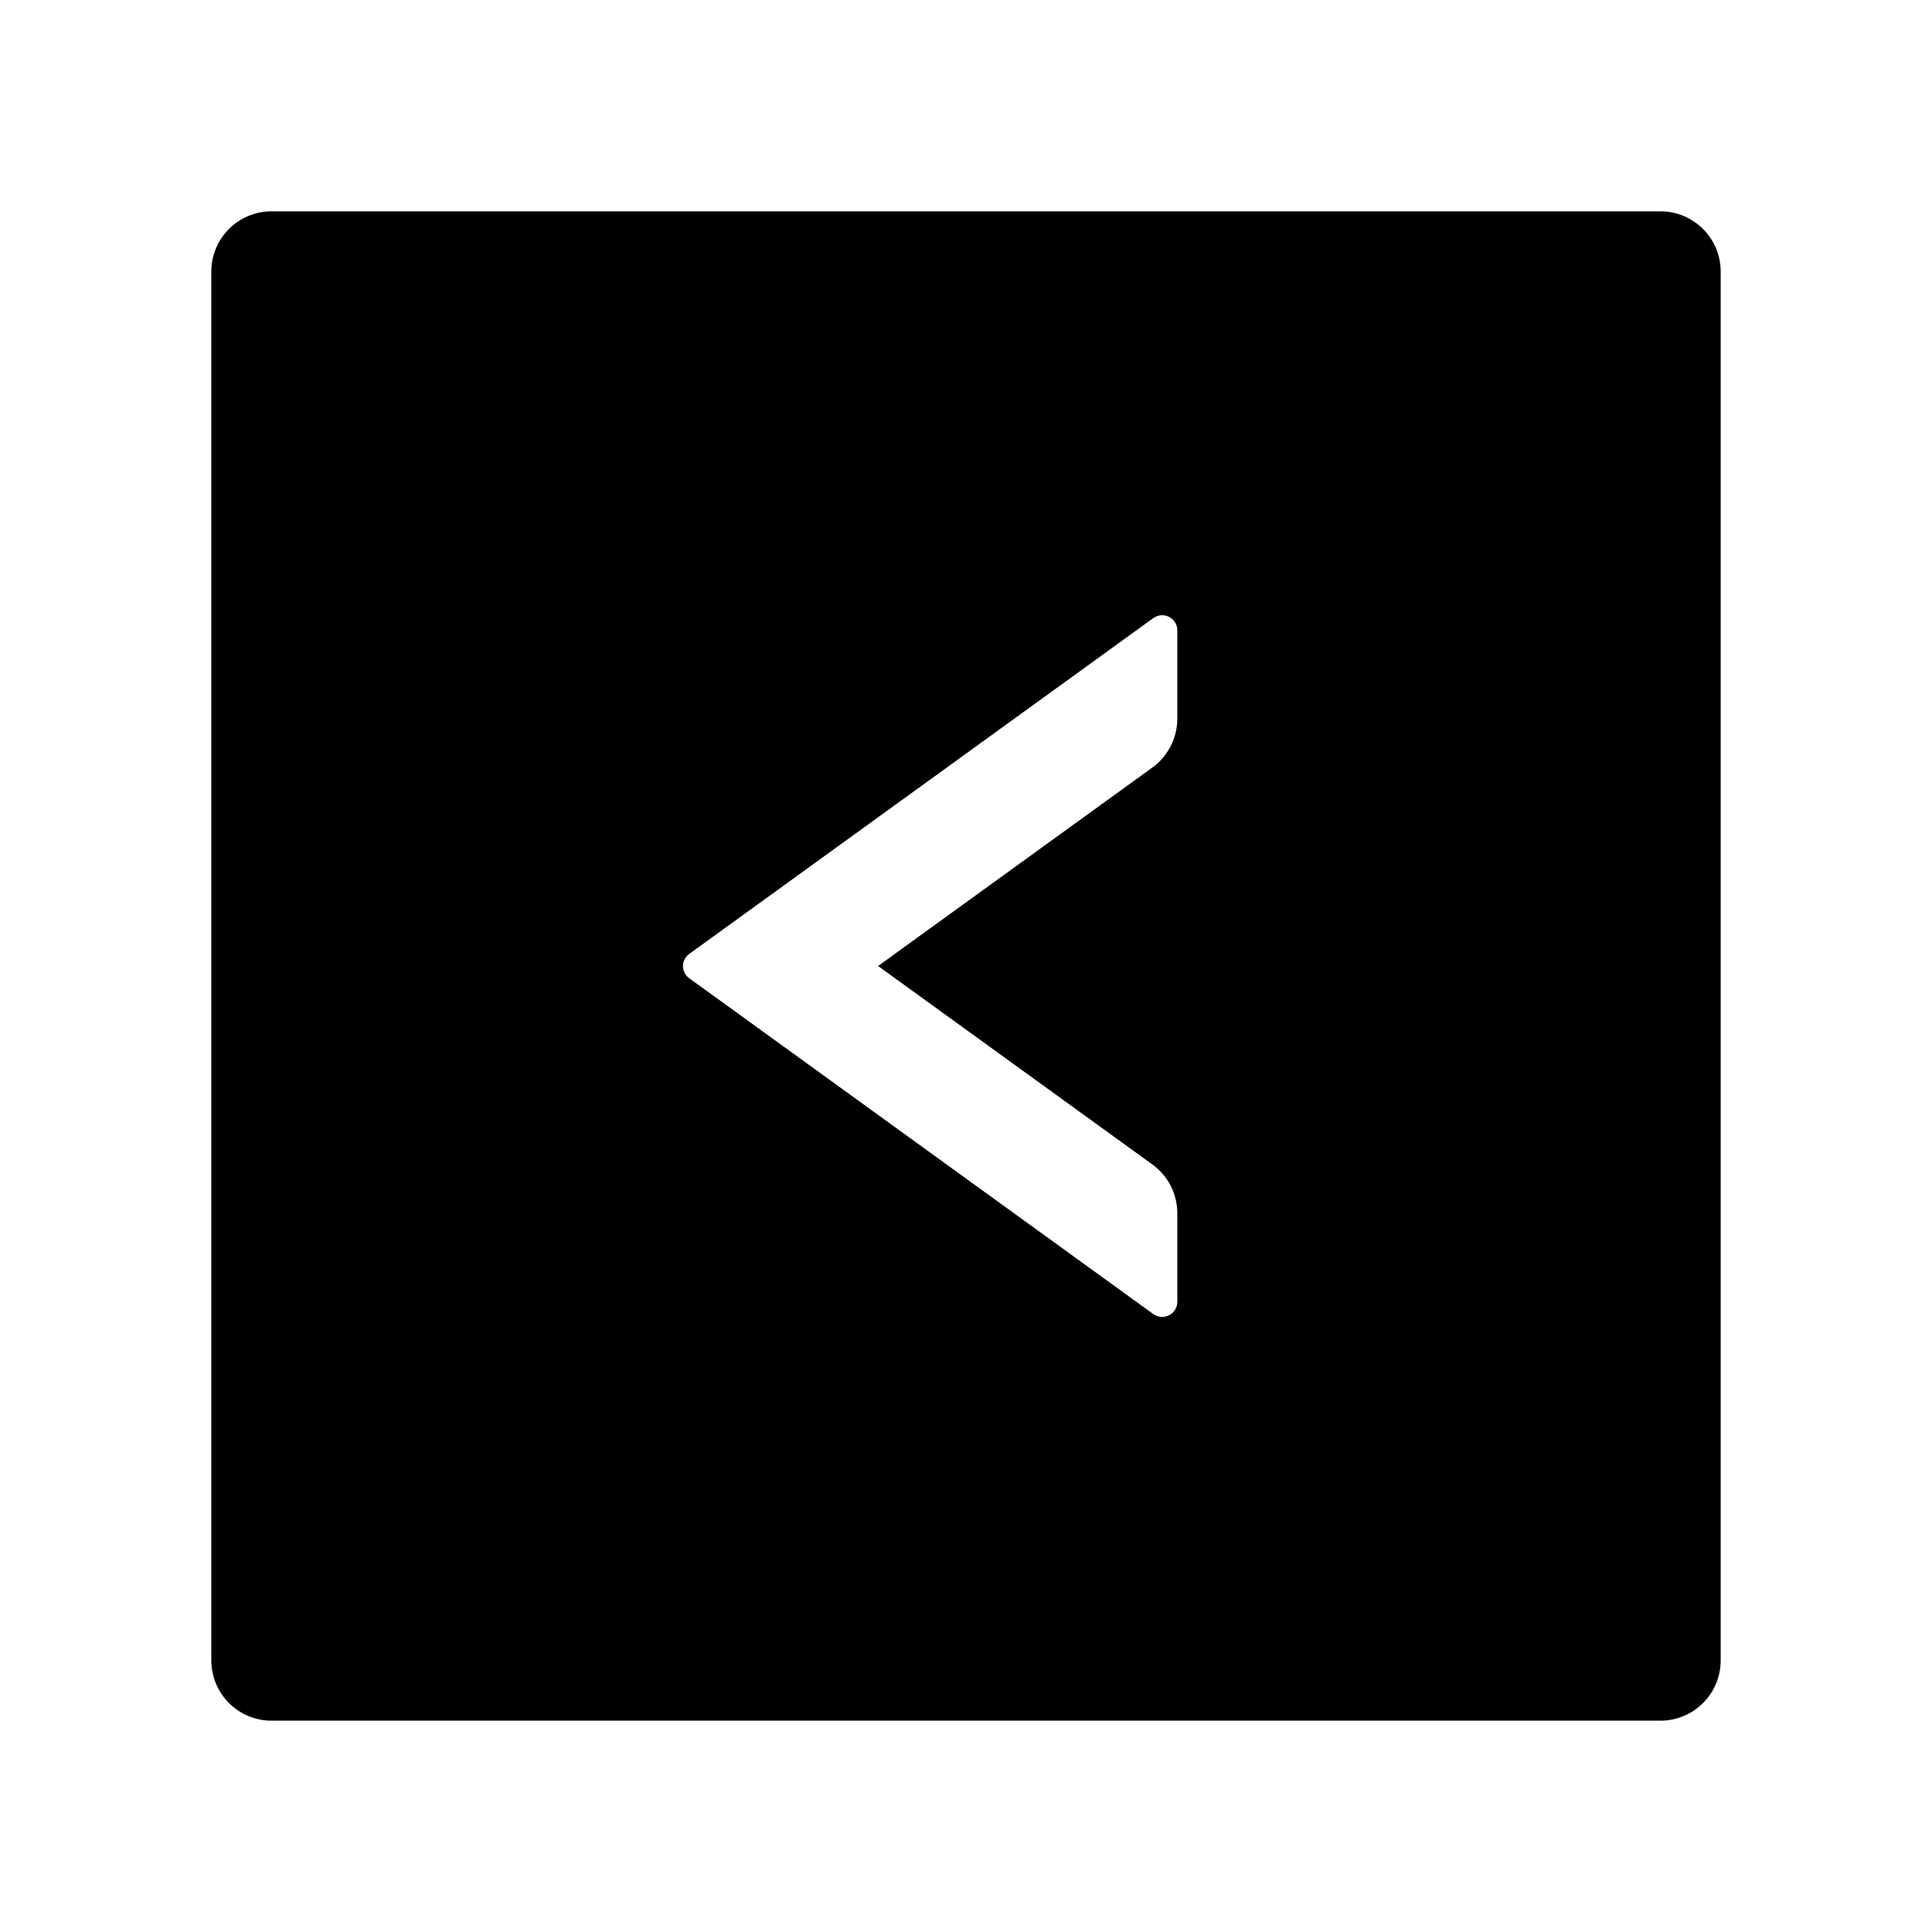 <svg width="24" height="24" viewBox="0 0 24 24" fill="none" xmlns="http://www.w3.org/2000/svg">
<path d="M20.625 2.625H3.375C2.96 2.625 2.625 2.96 2.625 3.375V20.625C2.625 21.04 2.96 21.375 3.375 21.375H20.625C21.04 21.375 21.375 21.04 21.375 20.625V3.375C21.375 2.96 21.04 2.625 20.625 2.625ZM14.625 8.927C14.625 9.166 14.51 9.394 14.316 9.534L10.908 12L14.316 14.466C14.51 14.606 14.625 14.831 14.625 15.073V16.172C14.625 16.324 14.452 16.413 14.327 16.324L8.562 12.152C8.538 12.135 8.518 12.112 8.505 12.086C8.491 12.06 8.484 12.031 8.484 12.001C8.484 11.972 8.491 11.943 8.505 11.916C8.518 11.89 8.538 11.867 8.562 11.85L14.327 7.678C14.452 7.589 14.625 7.678 14.625 7.83V8.927Z" fill="black"/>
</svg>
